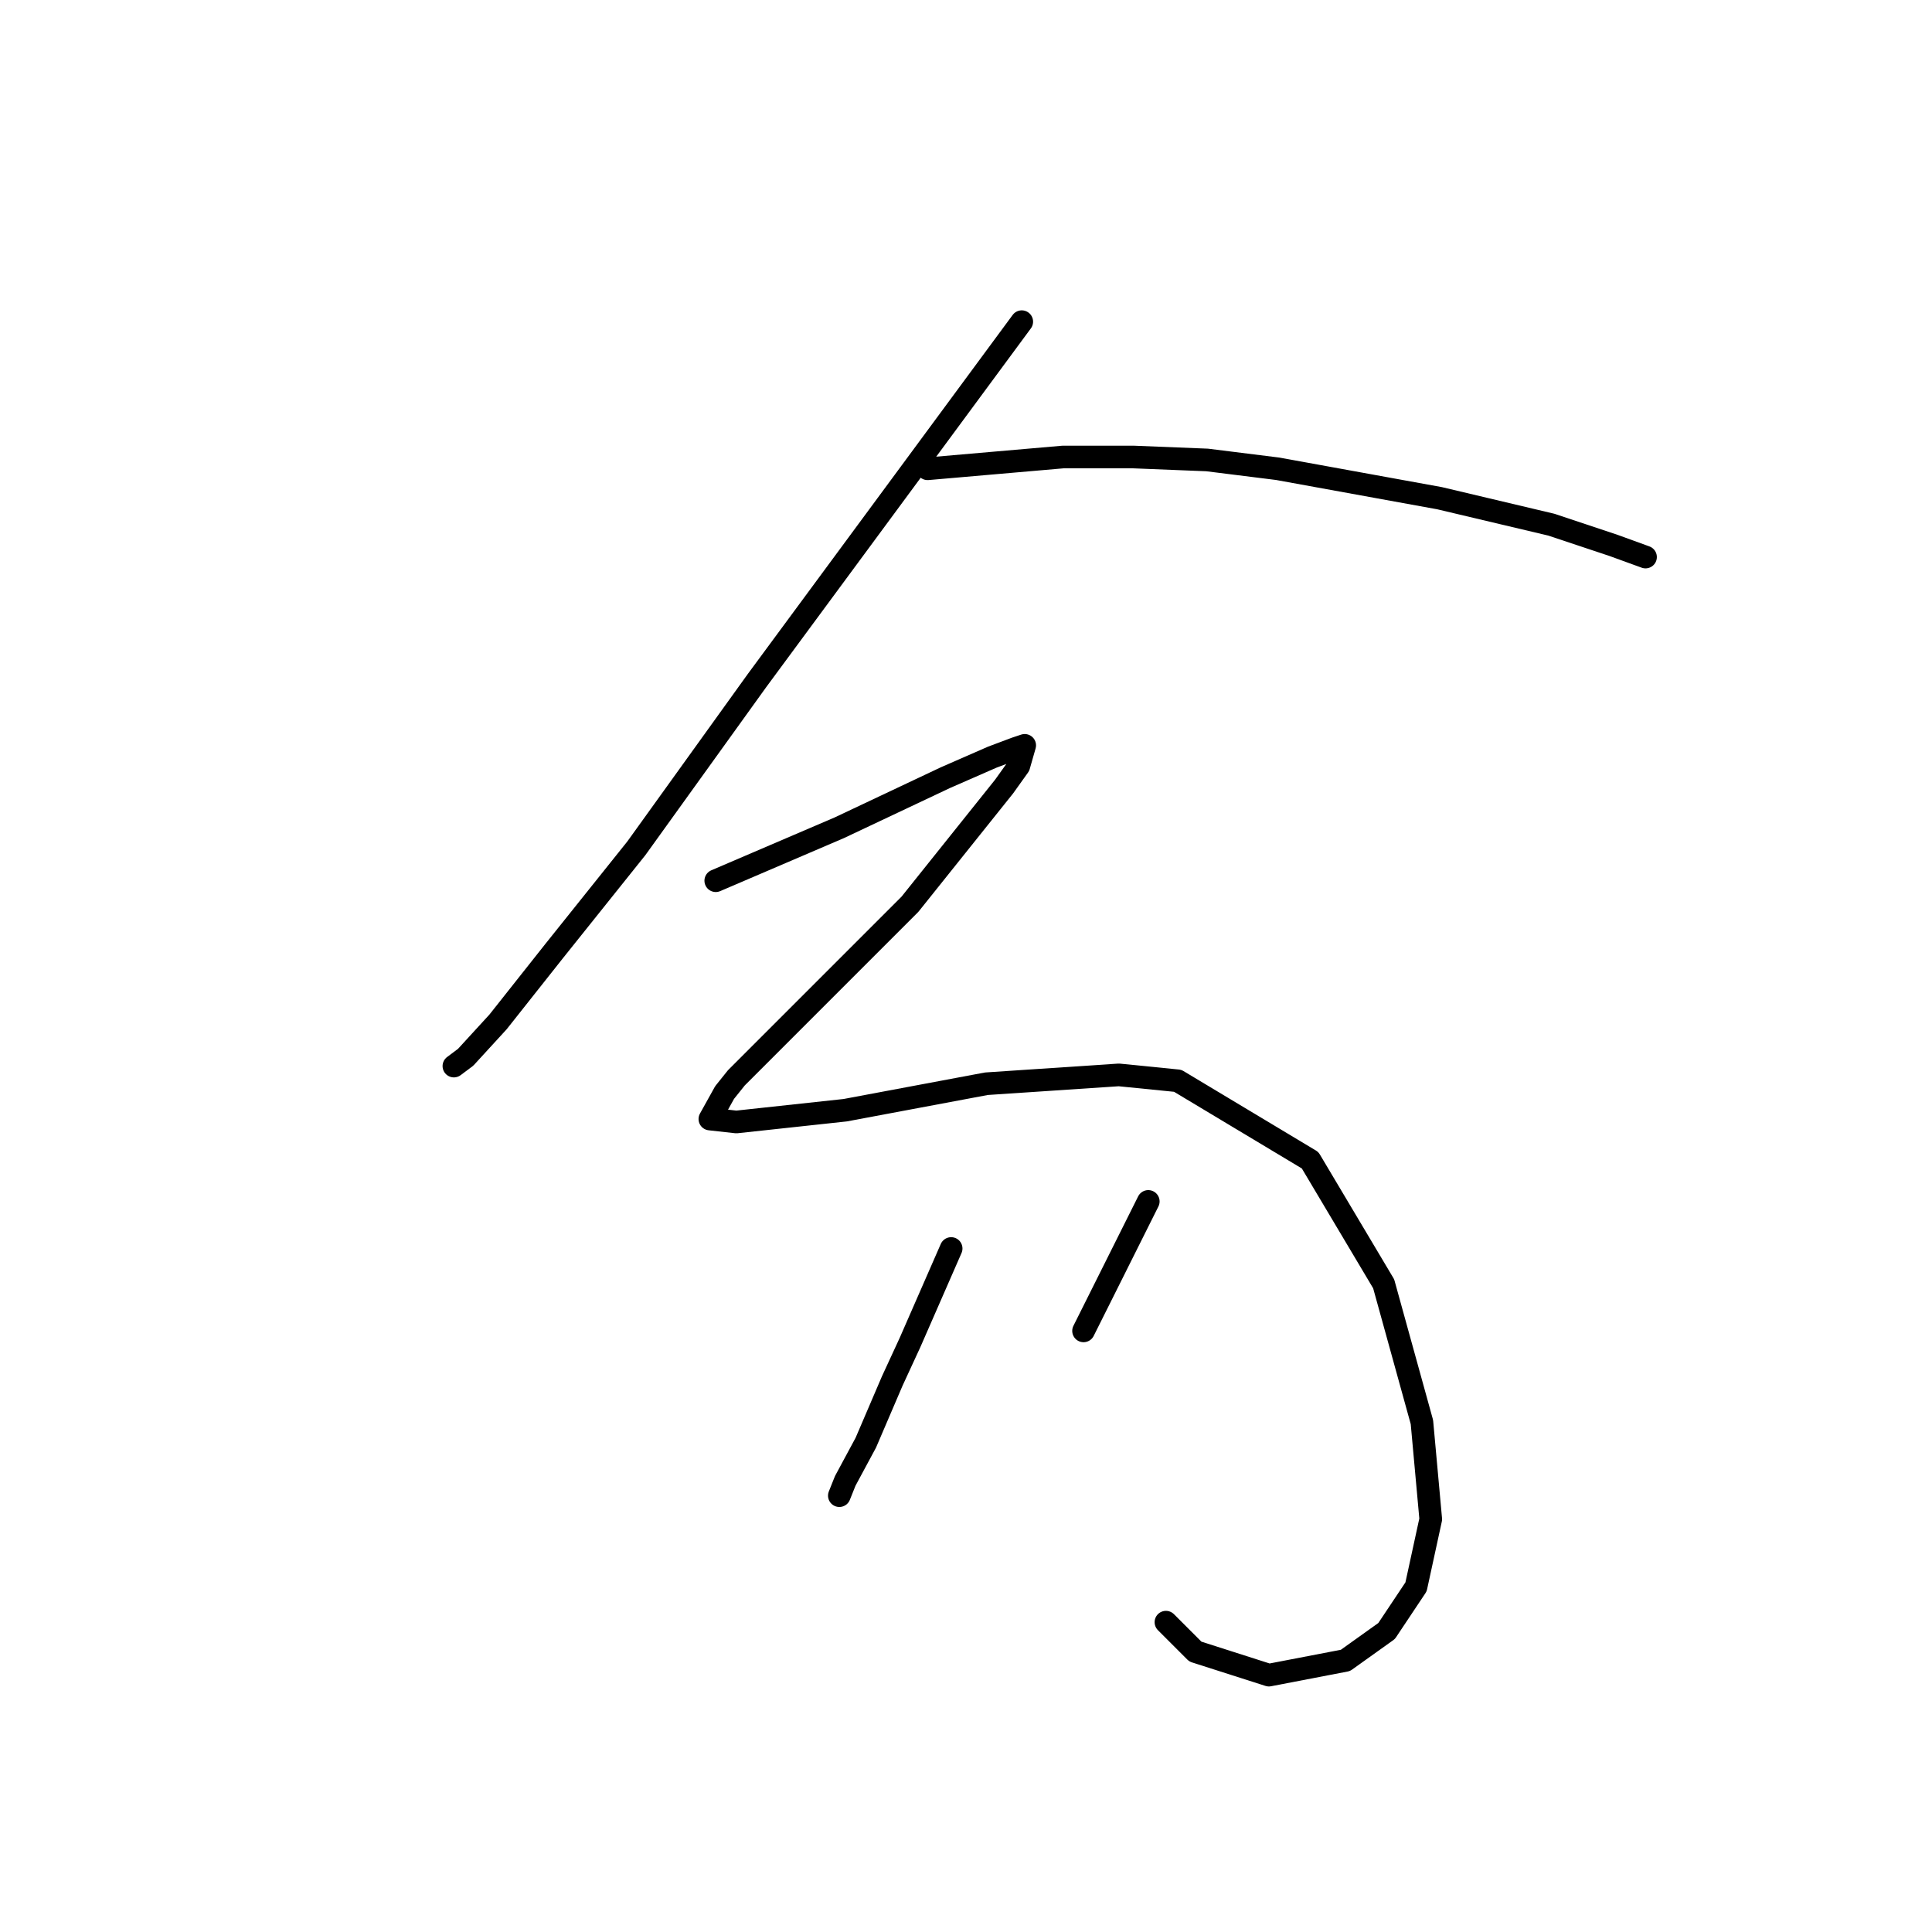 <?xml version="1.0" standalone="no"?>
    <svg width="256" height="256" xmlns="http://www.w3.org/2000/svg" version="1.1">
    <polyline stroke="black" stroke-width="3" stroke-linecap="round" fill="transparent" stroke-linejoin="round" points="135.389 42.623 117.844 66.405 100.3 90.187 84.315 112.41 73.399 126.055 65.991 135.412 61.703 140.091 60.143 141.26 60.143 141.26 " />
        <polyline stroke="black" stroke-width="3" stroke-linecap="round" fill="transparent" stroke-linejoin="round" points="122.913 62.116 131.88 61.336 140.847 60.557 150.204 60.557 159.951 60.947 169.308 62.116 190.751 66.015 205.566 69.524 213.753 72.253 218.042 73.812 218.042 73.812 " />
        <polyline stroke="black" stroke-width="3" stroke-linecap="round" fill="transparent" stroke-linejoin="round" points="94.842 116.698 100.3 114.359 105.758 112.02 111.217 109.681 125.252 103.053 131.49 100.324 134.609 99.154 135.779 98.764 134.999 101.493 133.049 104.222 120.574 119.817 110.437 129.954 103.029 137.362 97.571 142.82 96.012 144.769 94.062 148.278 97.571 148.668 111.996 147.108 130.71 143.6 148.254 142.43 156.052 143.21 173.596 153.736 183.343 170.111 188.411 188.435 189.581 201.301 187.632 210.268 183.733 216.116 178.275 220.015 168.138 221.964 158.391 218.845 154.492 214.946 154.492 214.946 " />
        <polyline stroke="black" stroke-width="3" stroke-linecap="round" fill="transparent" stroke-linejoin="round" points="126.032 165.433 123.303 171.67 120.574 177.908 118.234 182.977 114.725 191.164 111.996 196.232 111.217 198.182 111.217 198.182 " />
        <polyline stroke="black" stroke-width="3" stroke-linecap="round" fill="transparent" stroke-linejoin="round" points="152.153 159.195 149.424 164.653 146.695 170.111 143.576 176.349 143.576 176.349 " />
        </svg>